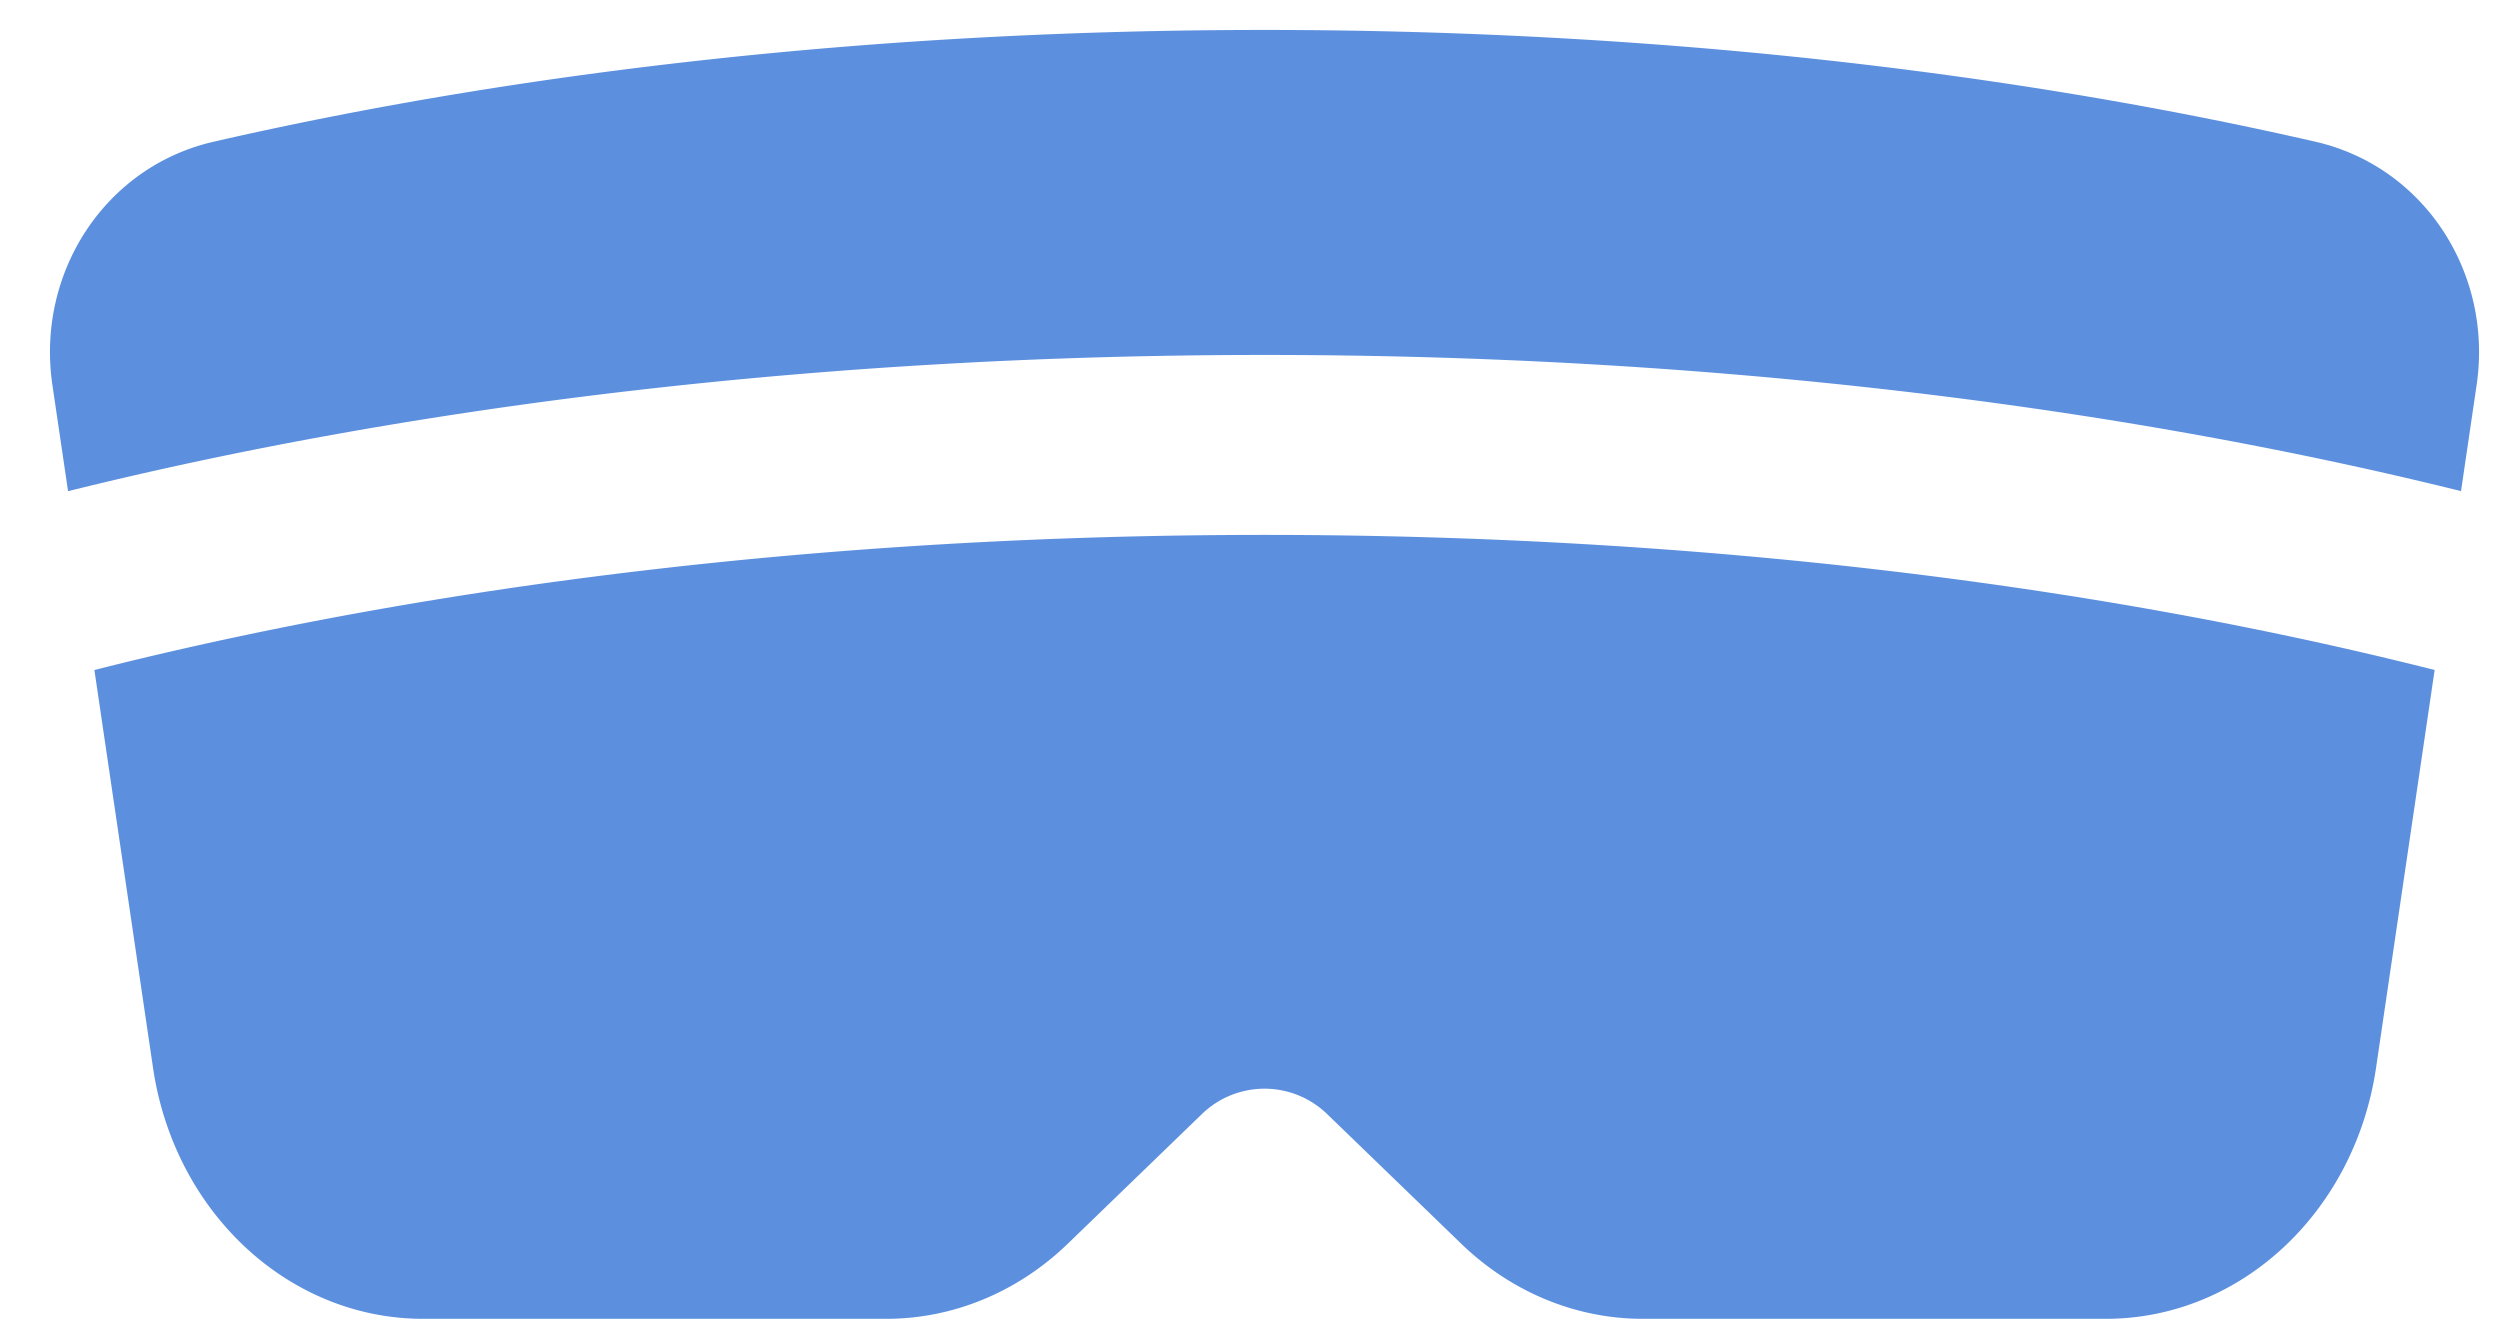<svg width="49" height="26" fill="none" xmlns="http://www.w3.org/2000/svg"><path d="M45.38 2.777c2.148.493 3.483 2.588 3.162 4.768l-.306 2.081c-6.822-1.692-14.854-2.669-23.451-2.669-8.598 0-16.63.977-23.451 2.67l-.307-2.081C.706 5.366 2.041 3.27 4.19 2.777 10.266 1.384 17.295.587 24.785.587c7.49 0 14.518.797 20.594 2.19zm2.339 10.355l-1.148 7.795c-.418 2.836-2.662 4.922-5.296 4.922h-9.077c-1.302 0-2.56-.517-3.538-1.453l-2.65-2.562a1.763 1.763 0 00-2.451 0l-2.65 2.562c-.979.936-2.236 1.453-3.538 1.453H8.294c-2.634 0-4.878-2.086-5.295-4.922L1.85 13.132c6.56-1.66 14.422-2.648 22.935-2.648 8.513 0 16.374.987 22.934 2.648z" fill="#5C90DE"/></svg>